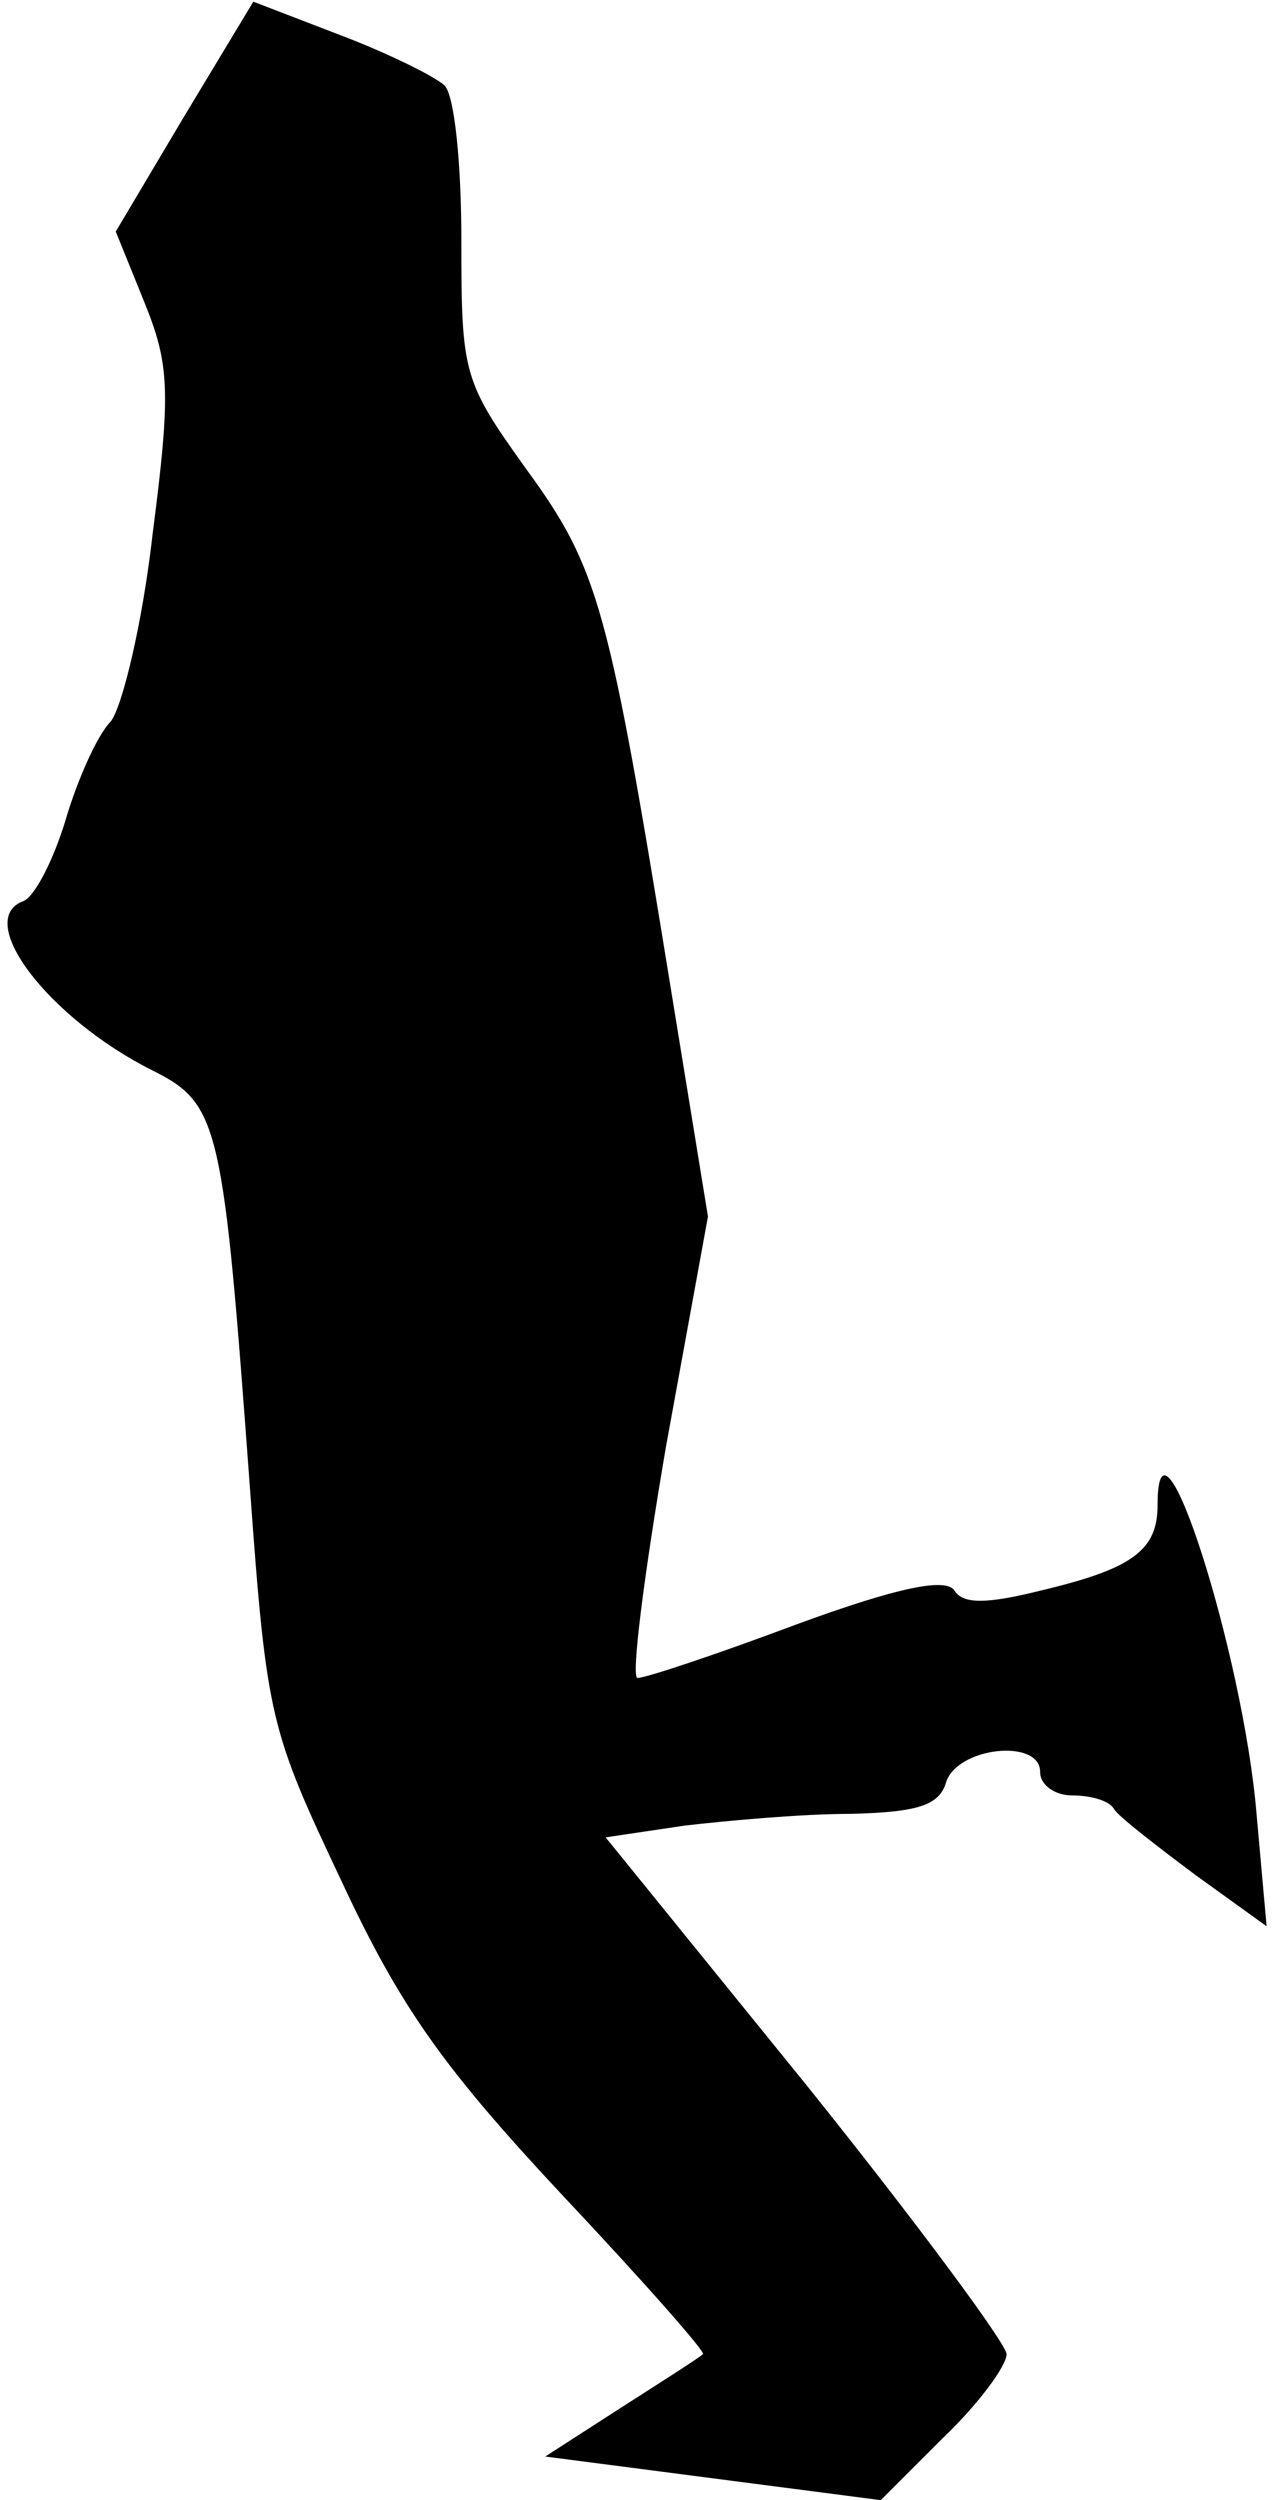 <?xml version="1.0" standalone="no"?>
<!DOCTYPE svg PUBLIC "-//W3C//DTD SVG 20010904//EN"
 "http://www.w3.org/TR/2001/REC-SVG-20010904/DTD/svg10.dtd">
<svg version="1.0" xmlns="http://www.w3.org/2000/svg"
 width="76pt" height="149pt" viewBox="0 0 76 149"
 preserveAspectRatio="xMidYMid meet">
<g transform="translate(0,149) scale(0.1,-0.1)"
fill="#000000" stroke="none">
<path fill="#000000" stroke="none" d="M110 1421 l-41 -69 17 -42 c15 -37 16
-53 5 -138 -6 -53 -18 -103 -25 -112 -8 -8 -20 -35 -27 -59 -7 -23 -18 -45
-25 -48 -30 -11 15 -70 77 -101 40 -20 42 -32 58 -249 10 -138 12 -144 55
-235 35 -75 61 -111 131 -186 48 -51 86 -94 84 -95 -2 -2 -24 -16 -49 -32
l-45 -29 100 -13 100 -13 37 37 c21 20 38 43 38 50 0 6 -54 79 -119 160 l-120
148 47 7 c26 3 70 7 99 7 40 1 53 5 57 19 7 21 56 26 56 6 0 -8 9 -14 19 -14
11 0 22 -3 25 -8 2 -4 24 -21 48 -39 l43 -31 -6 67 c-8 96 -59 255 -59 184 0
-27 -15 -38 -70 -51 -32 -8 -46 -8 -51 0 -5 8 -34 2 -94 -20 -48 -18 -90 -32
-95 -32 -4 0 4 62 17 138 l25 137 -22 135 c-37 228 -43 251 -86 310 -38 53
-39 57 -39 137 0 45 -4 86 -10 92 -5 5 -33 19 -62 30 l-52 20 -41 -68z"/>
</g>
</svg>
